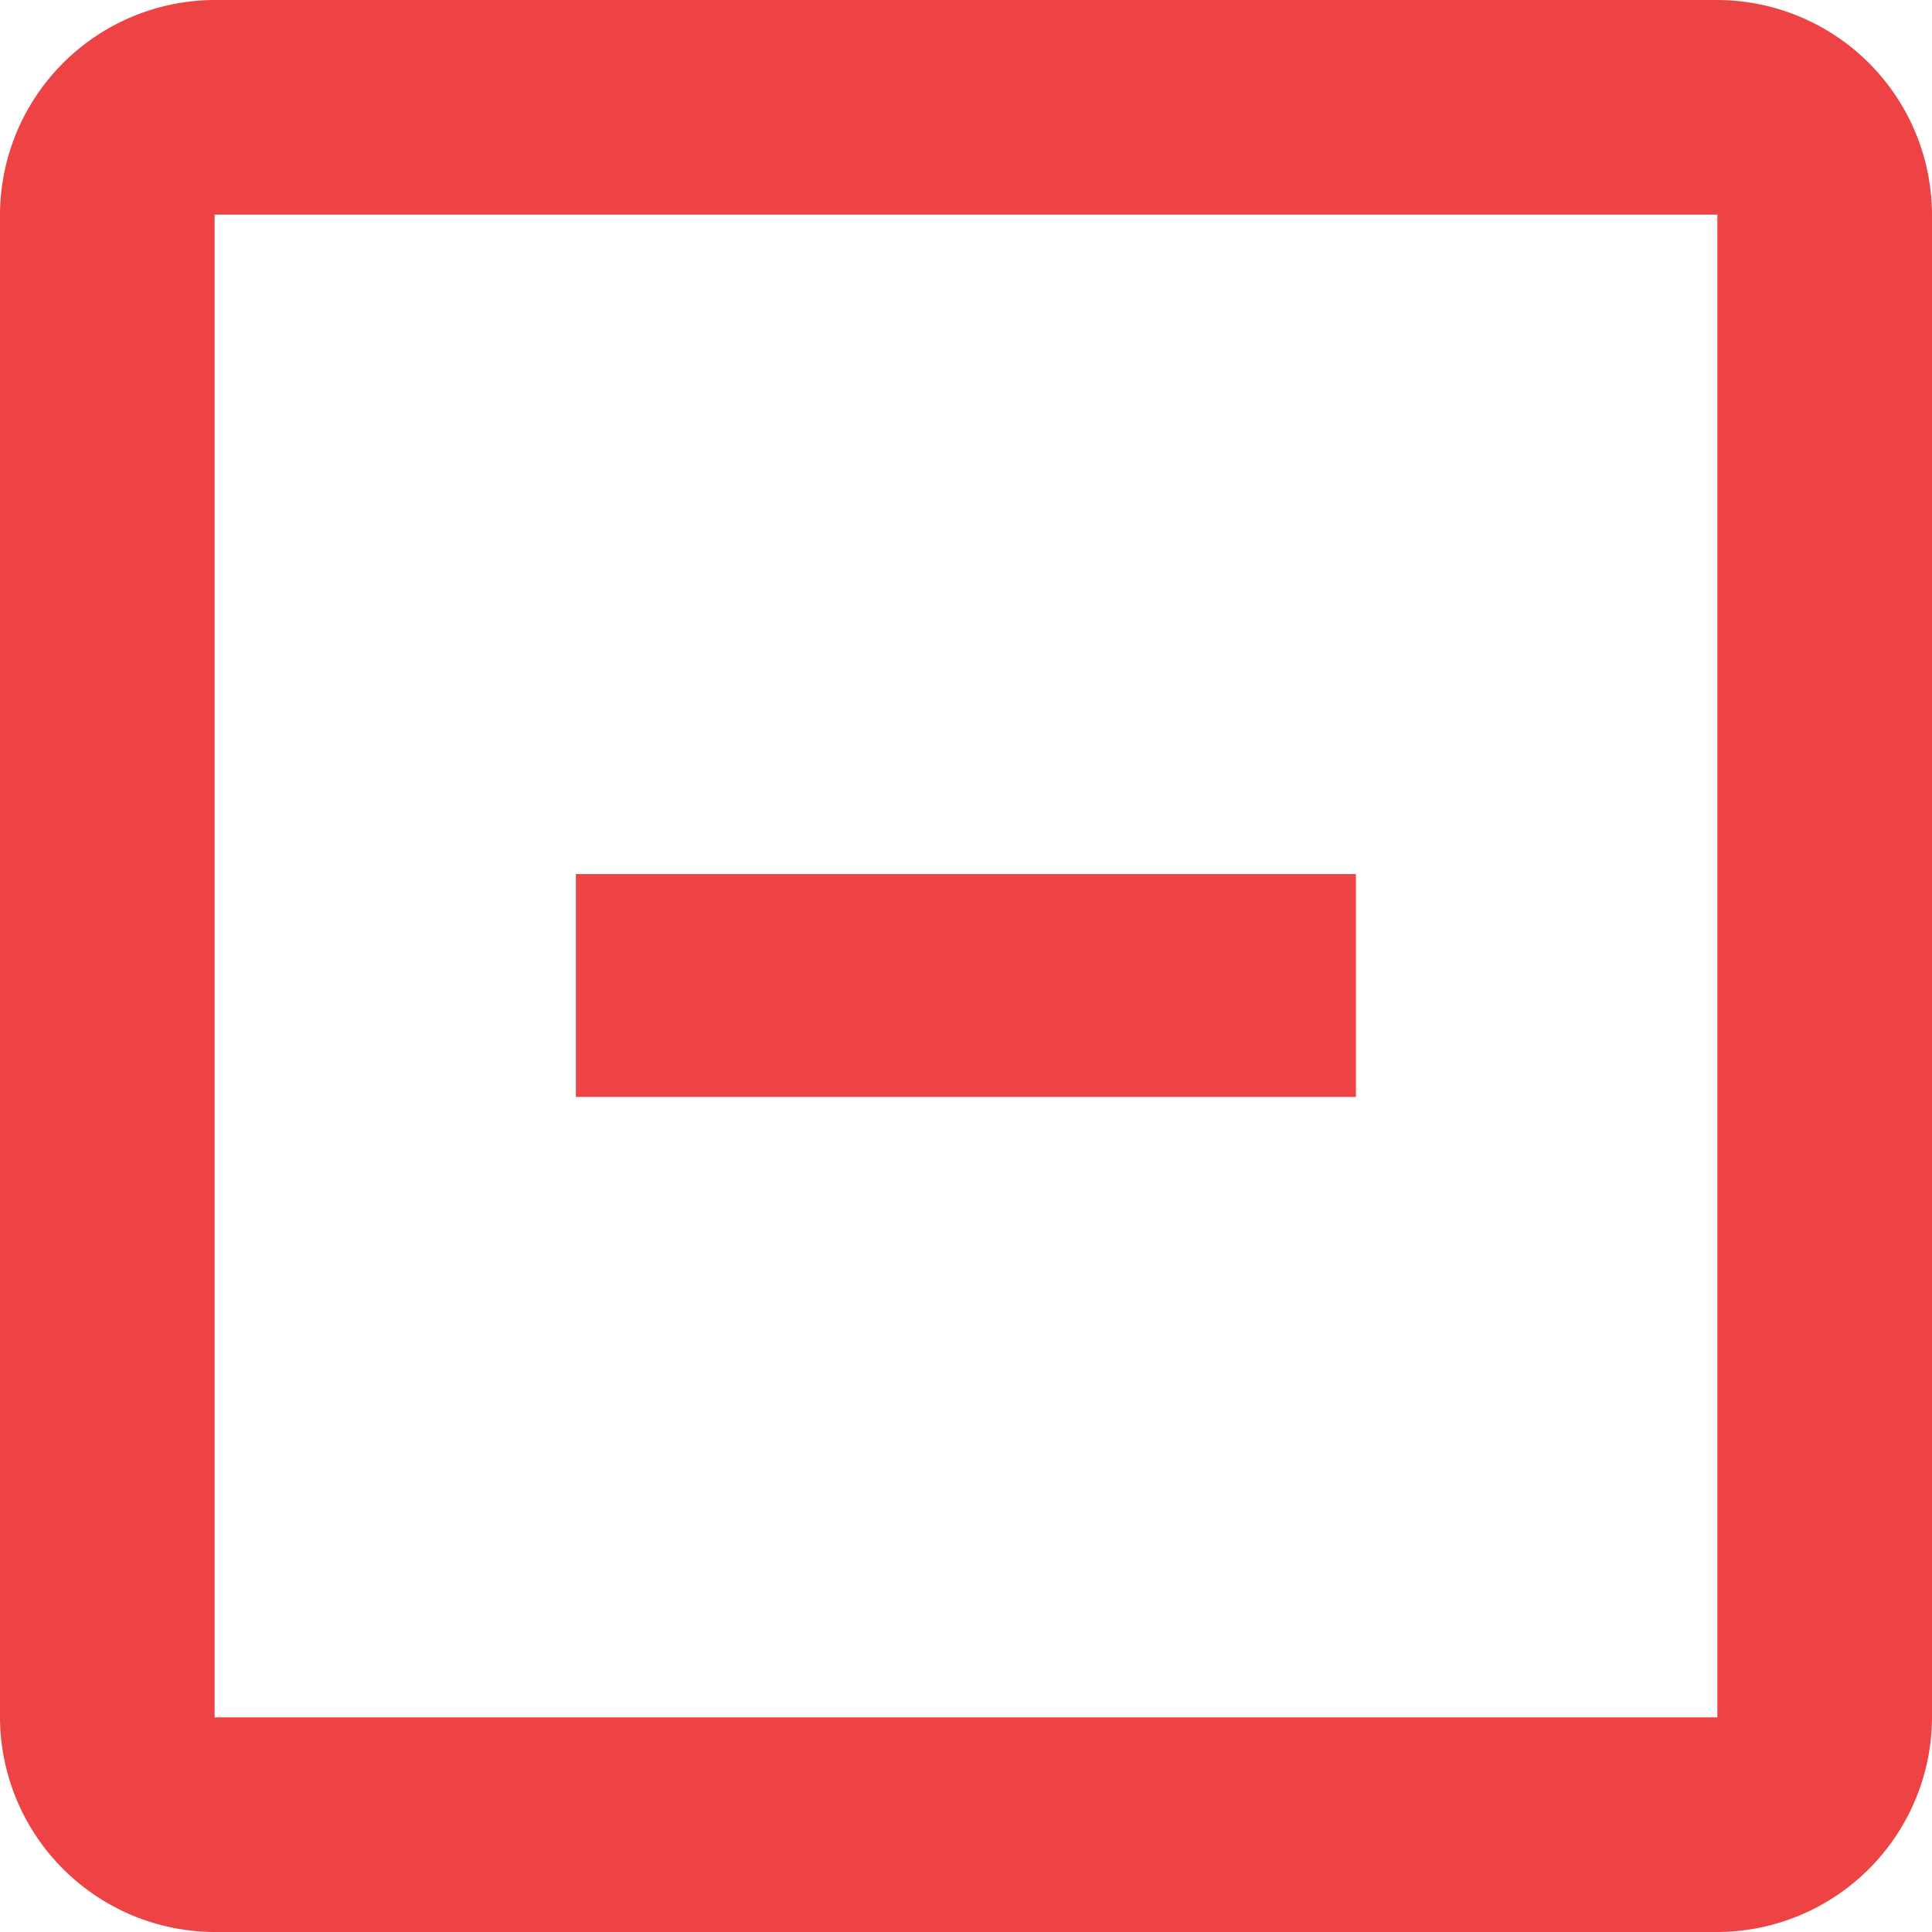 <svg xmlns="http://www.w3.org/2000/svg" width="17.338" height="17.338" viewBox="0 0 17.338 17.338">
  <g id="Group_505" data-name="Group 505" transform="translate(-24.332 -258.656)">
    <path id="Line_108" data-name="Line 108" d="M7,1H0V-1H7Z" transform="translate(29.5 267.5)" fill="#ed4344"/>
    <path id="Icon_material-check-box-outline-blank" data-name="Icon material-check-box-outline-blank" d="M19.912,6.426V19.912H6.426V6.426H19.912m0-1.926H6.426A1.932,1.932,0,0,0,4.5,6.426V19.912a1.932,1.932,0,0,0,1.926,1.926H19.912a1.932,1.932,0,0,0,1.926-1.926V6.426A1.932,1.932,0,0,0,19.912,4.5Z" transform="translate(19.832 254.156)" fill="#ed4344"/>
  </g>
</svg>
